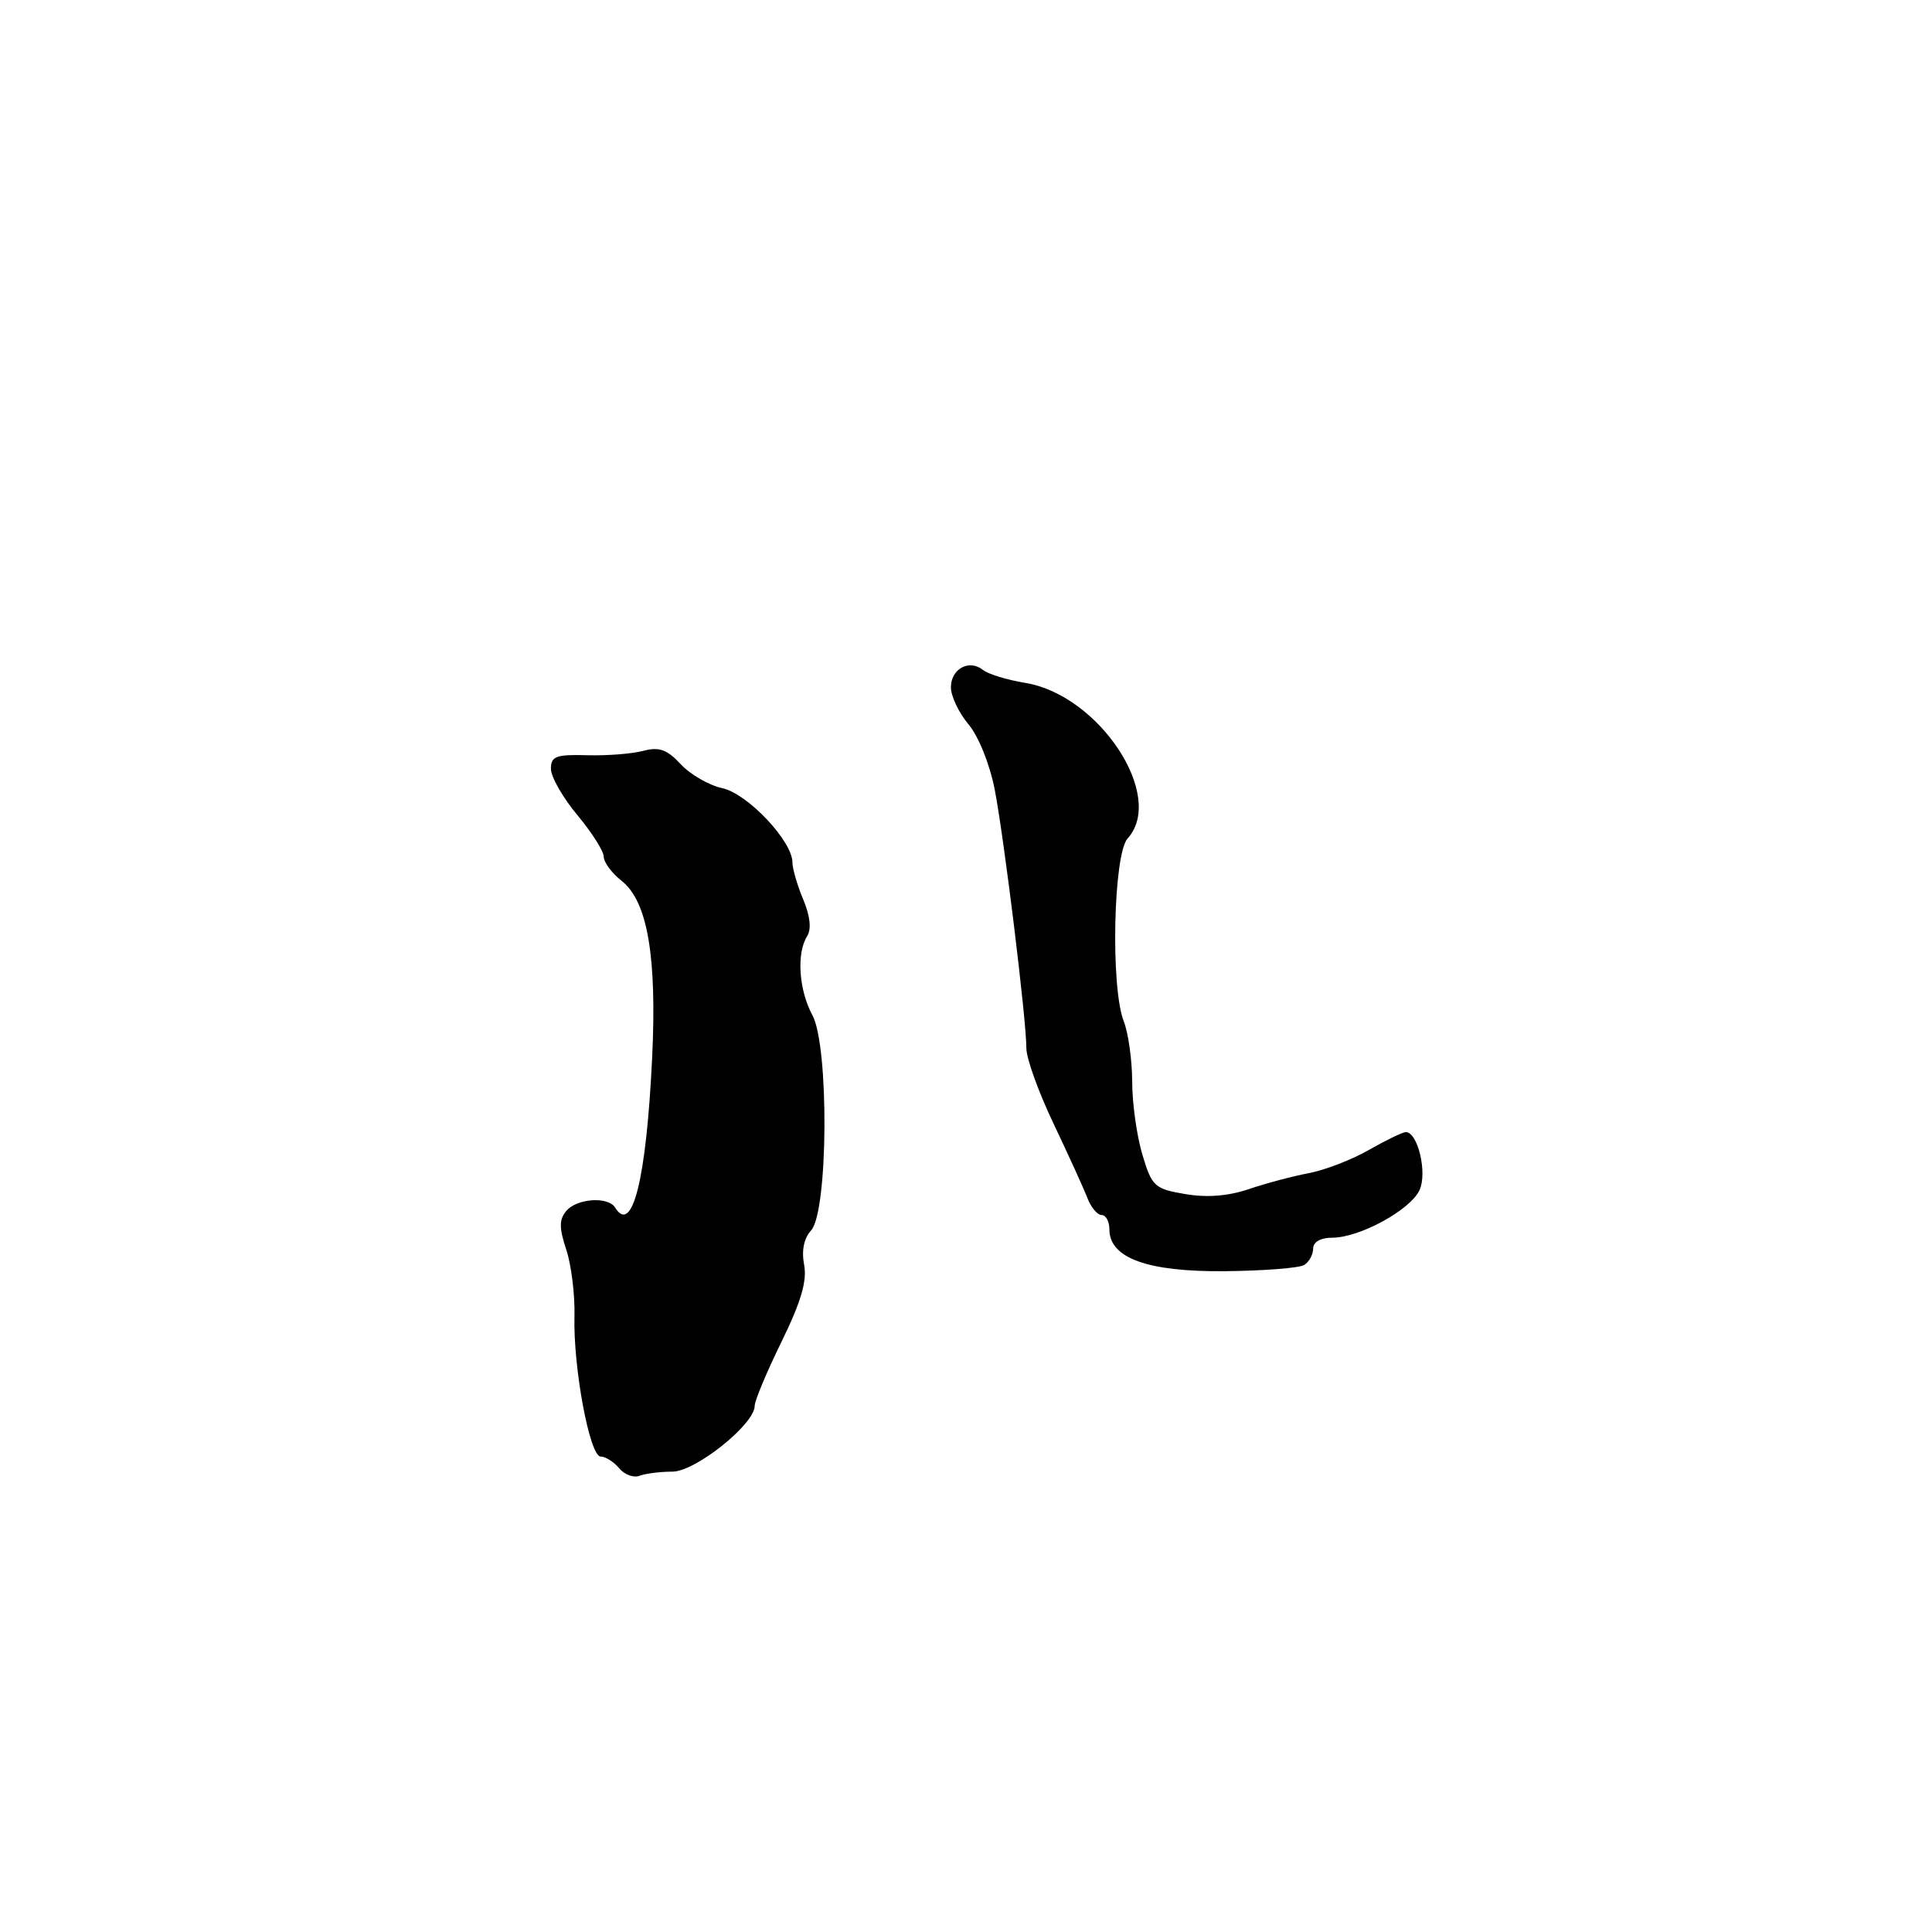 <?xml version="1.0" encoding="UTF-8" standalone="no"?>
<!DOCTYPE svg PUBLIC "-//W3C//DTD SVG 1.1//EN" "http://www.w3.org/Graphics/SVG/1.1/DTD/svg11.dtd" >
<svg xmlns="http://www.w3.org/2000/svg" xmlns:xlink="http://www.w3.org/1999/xlink" version="1.1" viewBox="0 0 256 256">
 <g >
 <path fill="currentColor"
d=" M 89.09 195.00 C 92.15 195.00 100.00 188.72 100.00 186.28 C 100.00 185.60 101.60 181.78 103.56 177.78 C 106.15 172.49 106.96 169.71 106.55 167.59 C 106.19 165.72 106.52 164.08 107.48 163.03 C 109.74 160.52 109.87 138.60 107.64 134.50 C 105.85 131.20 105.52 126.30 106.95 124.05 C 107.54 123.12 107.35 121.38 106.43 119.18 C 105.64 117.30 105.00 115.09 105.00 114.27 C 105.00 111.46 99.07 105.17 95.72 104.44 C 93.95 104.06 91.46 102.62 90.20 101.26 C 88.38 99.30 87.33 98.93 85.20 99.50 C 83.71 99.89 80.36 100.15 77.75 100.07 C 73.67 99.96 73.00 100.21 73.00 101.87 C 73.00 102.94 74.58 105.70 76.50 108.00 C 78.42 110.30 80.00 112.79 80.00 113.52 C 80.00 114.26 81.07 115.69 82.37 116.72 C 85.80 119.42 87.06 126.74 86.41 140.20 C 85.64 156.25 83.79 163.70 81.50 160.00 C 80.57 158.50 76.41 158.80 75.03 160.46 C 74.08 161.61 74.08 162.72 75.04 165.61 C 75.71 167.64 76.19 171.60 76.12 174.40 C 75.94 181.21 78.14 193.00 79.59 193.00 C 80.23 193.00 81.33 193.70 82.04 194.55 C 82.74 195.40 83.96 195.85 84.74 195.55 C 85.52 195.25 87.48 195.00 89.09 195.00 Z  M 172.81 167.62 C 173.47 167.21 174.00 166.23 174.00 165.44 C 174.00 164.56 175.00 164.00 176.54 164.00 C 180.16 164.00 186.90 160.32 188.10 157.68 C 189.15 155.38 187.86 149.99 186.27 150.01 C 185.85 150.02 183.65 151.08 181.39 152.37 C 179.13 153.67 175.54 155.05 173.42 155.45 C 171.30 155.85 167.71 156.80 165.46 157.57 C 162.74 158.49 159.91 158.71 157.04 158.22 C 152.98 157.53 152.63 157.21 151.37 152.99 C 150.63 150.52 150.02 146.17 150.02 143.32 C 150.01 140.46 149.51 136.86 148.90 135.32 C 147.14 130.80 147.52 113.19 149.42 111.09 C 154.48 105.50 145.66 92.11 135.87 90.49 C 133.46 90.10 130.94 89.32 130.26 88.78 C 128.44 87.30 126.00 88.62 126.00 91.07 C 126.00 92.25 127.05 94.46 128.34 95.99 C 129.67 97.58 131.16 101.29 131.81 104.64 C 133.07 111.21 136.01 135.19 136.00 138.91 C 136.00 140.24 137.62 144.74 139.61 148.91 C 141.60 153.09 143.61 157.51 144.09 158.75 C 144.56 159.99 145.41 161.00 145.98 161.00 C 146.54 161.00 147.00 161.86 147.00 162.90 C 147.00 166.70 152.04 168.53 162.25 168.44 C 167.41 168.39 172.16 168.02 172.81 167.62 Z "/>
</g>
</svg>
